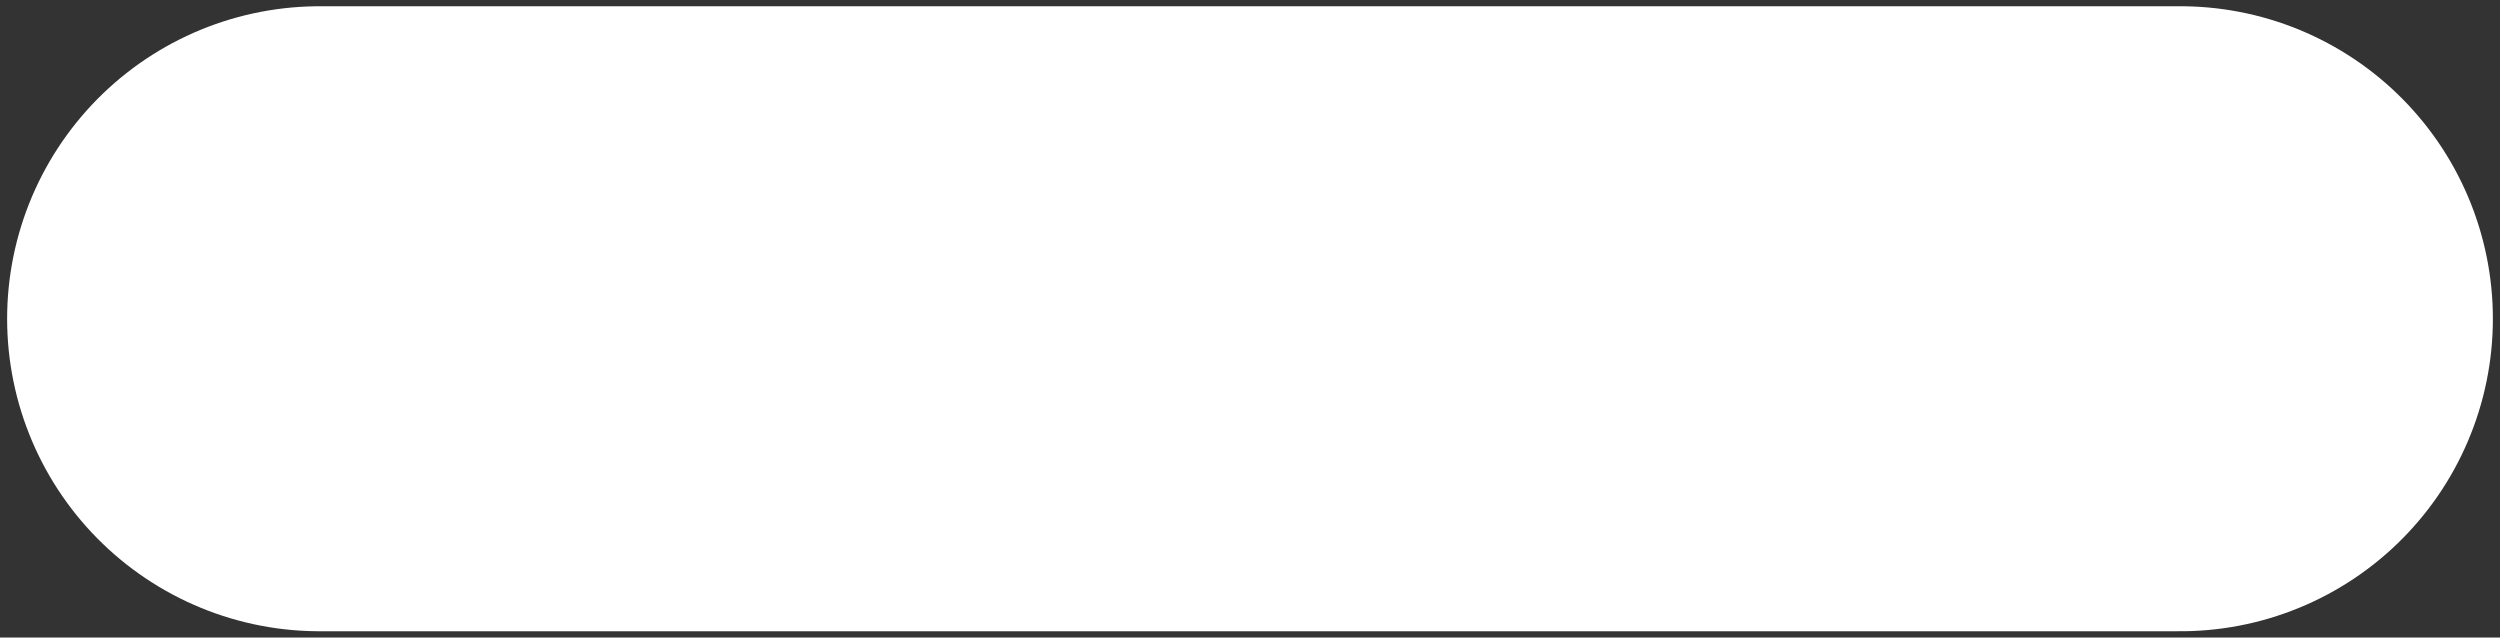 <?xml version="1.0" encoding="UTF-8"?>

<svg
    width="20mm"
    height="5.1mm"
    version="1.1"
    viewBox="0 0 20 5.1"
    xmlns="http://www.w3.org/2000/svg">

 <rect x="0" y="0" width="20" height="5.1" fill="#333333" stroke="none"/>

 <path d="m2.557 2.55h14.886" fill="none" stroke="#FFF" stroke-linecap="round" stroke-width="5"/>
</svg>
